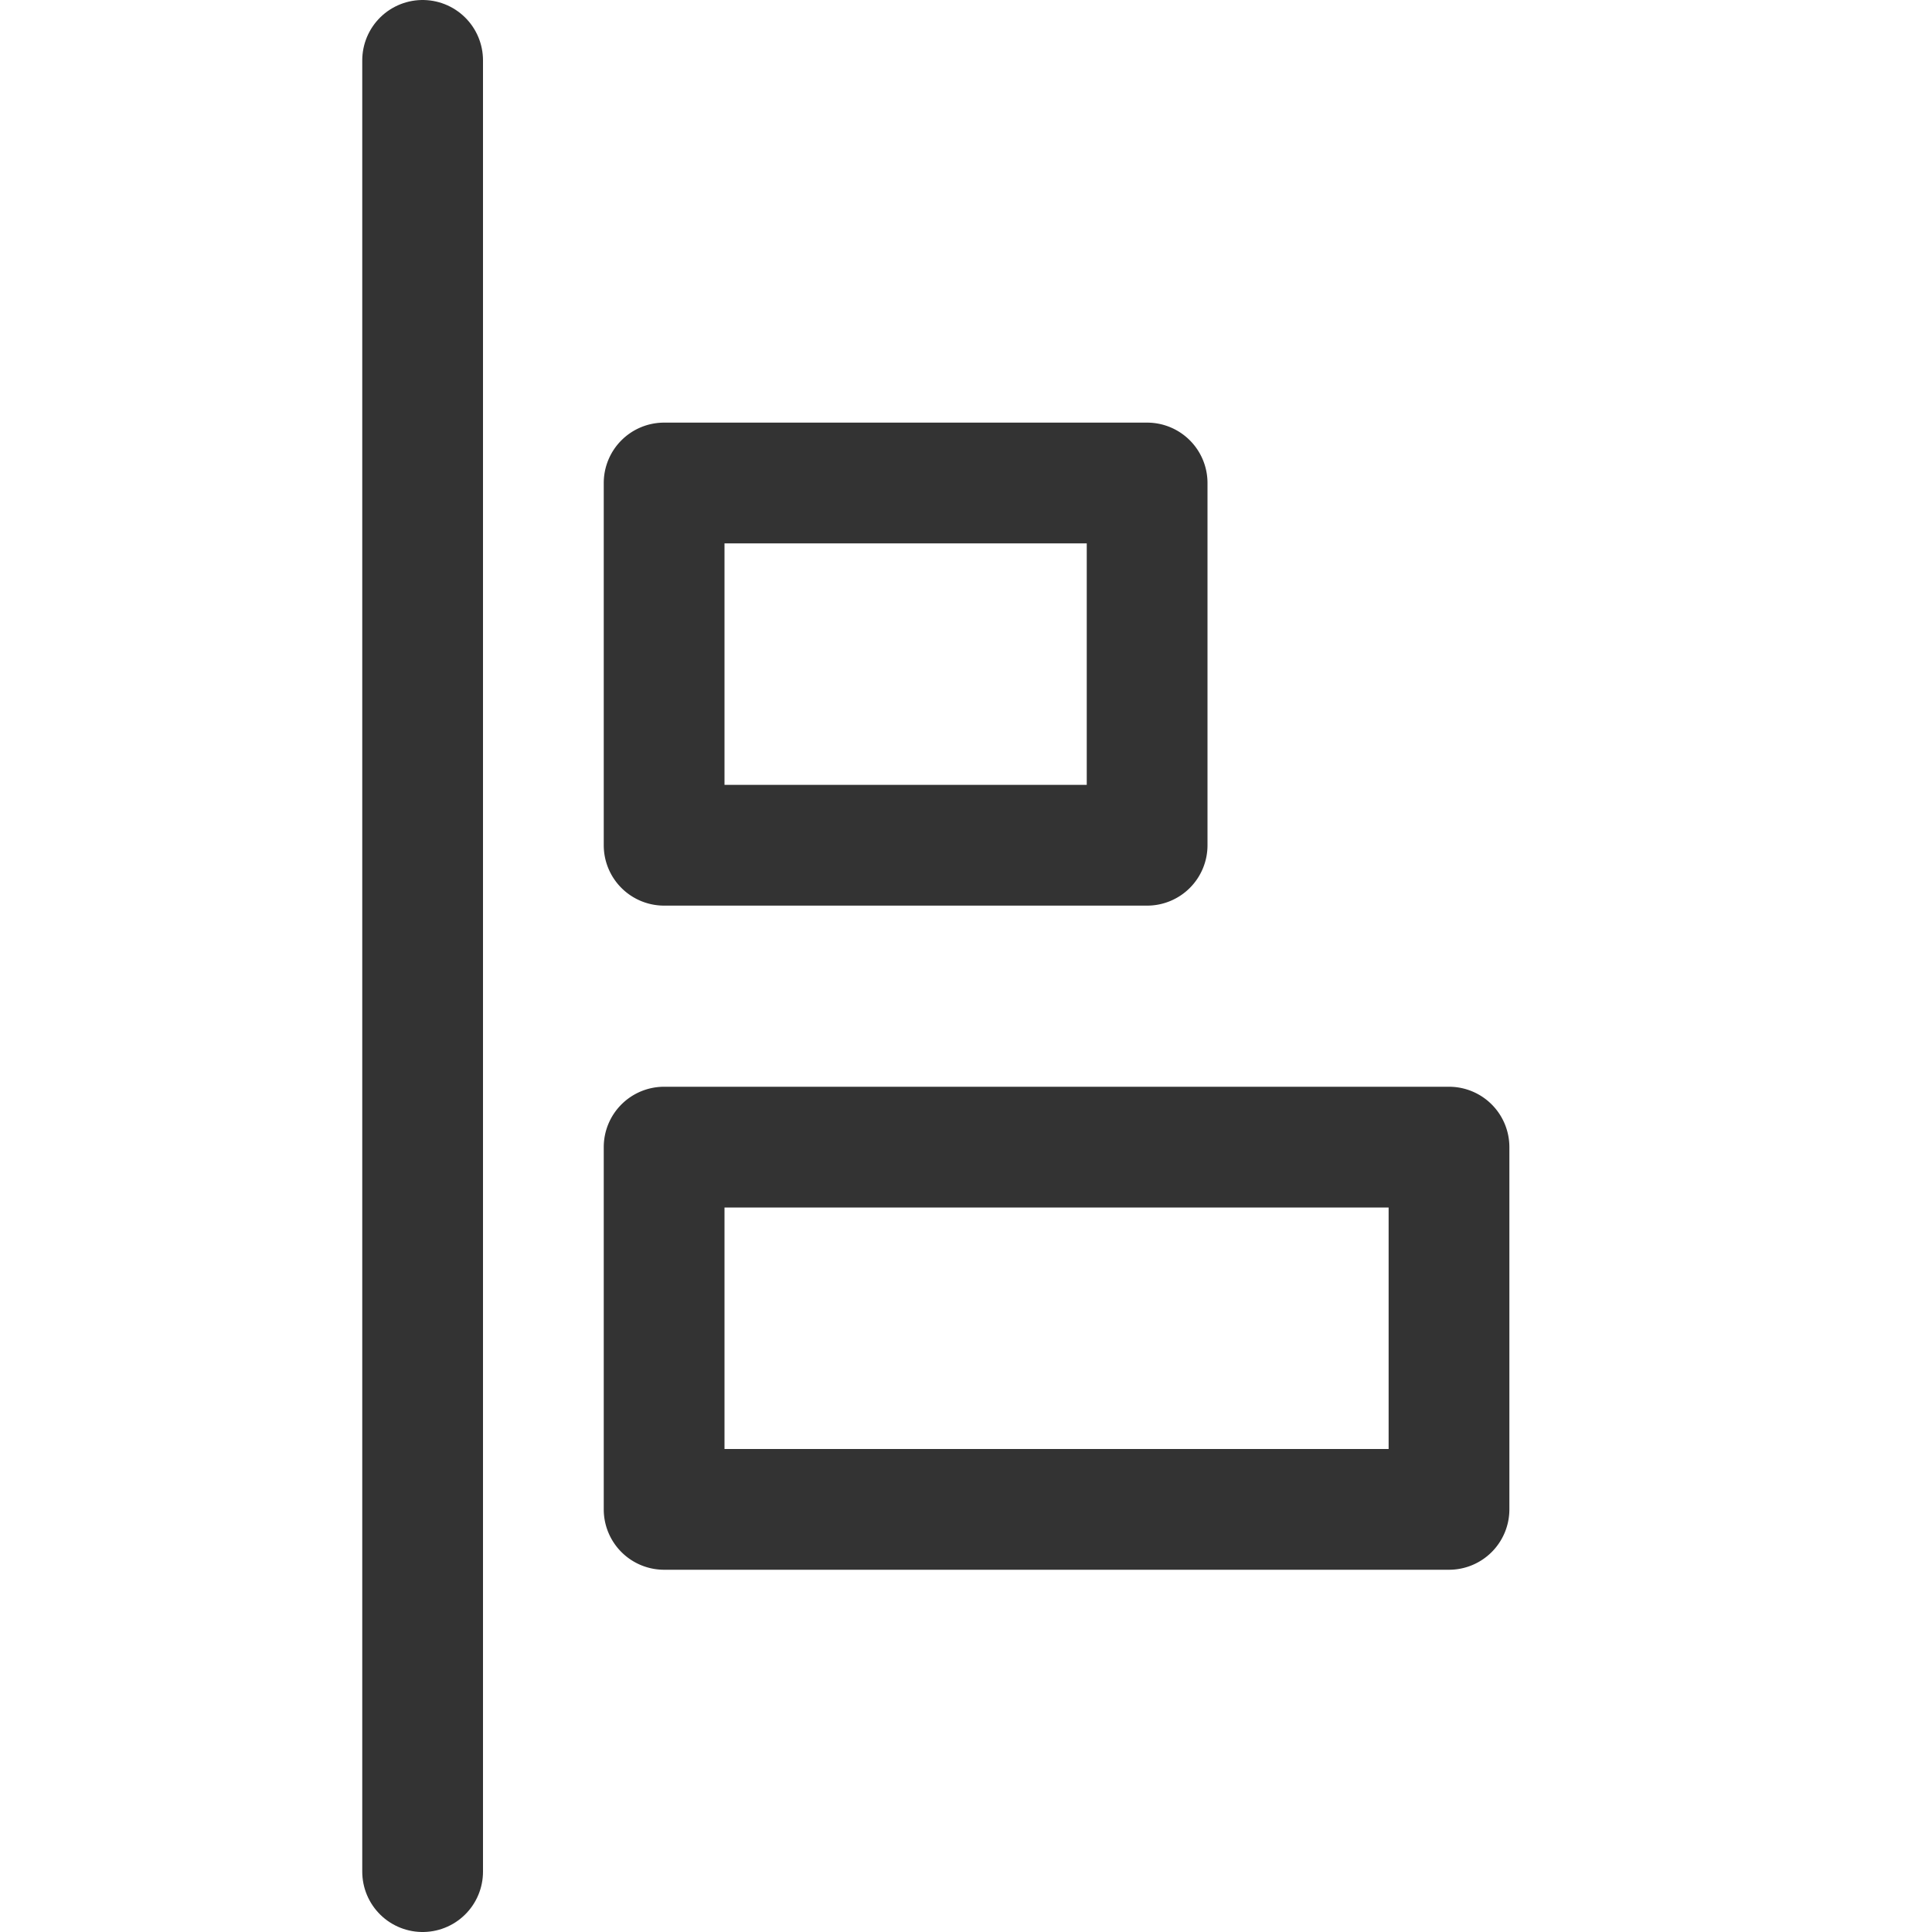 <svg xmlns="http://www.w3.org/2000/svg" viewBox="0 0 32 32"><path stroke="#333" stroke-width="2" stroke-linecap="round" stroke-miterlimit="10" d="M7 31V1" fill="none"/><path fill="#333" d="M18 9v4h-6V9h6m1-2h-8a1 1 0 0 0-1 1v6a1 1 0 0 0 1 1h8a1 1 0 0 0 1-1V8a1 1 0 0 0-1-1zm4 13v4H12v-4h11m1-2H11a1 1 0 0 0-1 1v6a1 1 0 0 0 1 1h13a1 1 0 0 0 1-1v-6a1 1 0 0 0-1-1z"/></svg>